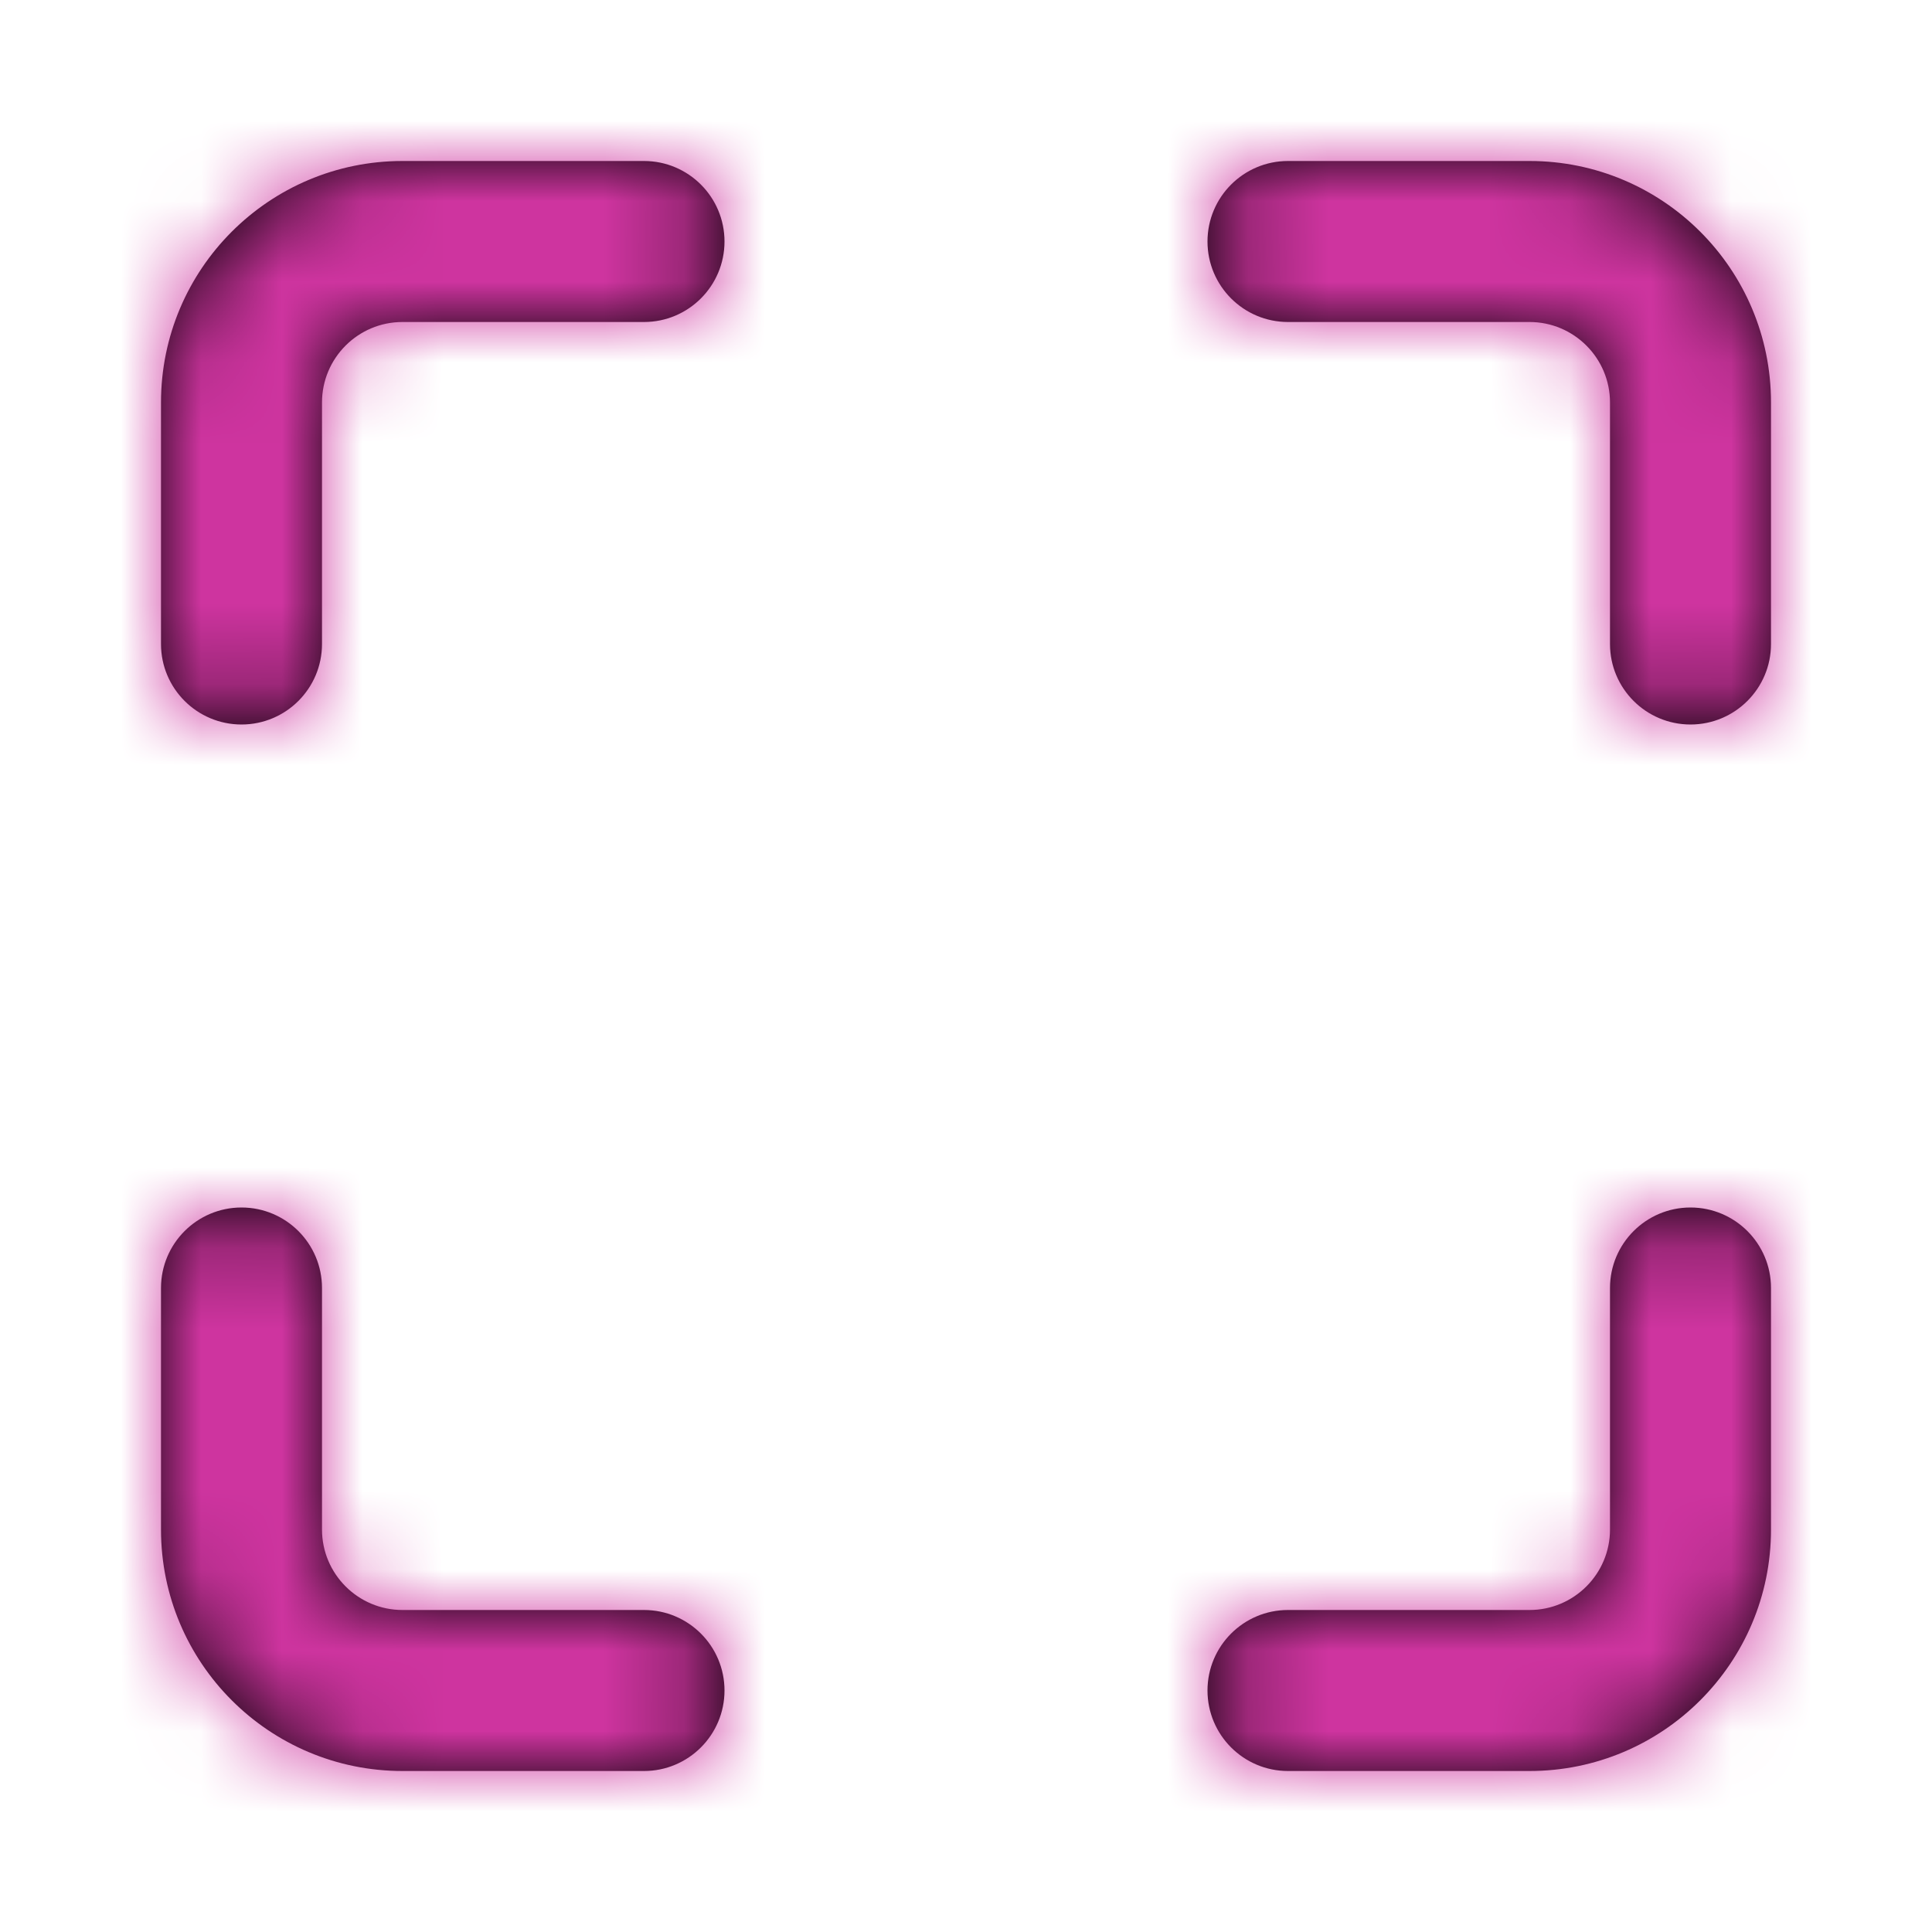 <?xml version="1.0" encoding="UTF-8"?>
<svg width="24px" height="24px" viewBox="0 0 24 24" version="1.1" xmlns="http://www.w3.org/2000/svg" xmlns:xlink="http://www.w3.org/1999/xlink">
    <!-- Generator: Sketch 50 (54983) - http://www.bohemiancoding.com/sketch -->
    <title>Particles / Icons / Maximize</title>
    <desc>Created with Sketch.</desc>
    <defs>
        <path d="M8,2 L5,2 C3.343,2 2,3.343 2,5 L2,8 C2,8.552 2.448,9 3,9 C3.552,9 4,8.552 4,8 L4,5 C4,4.448 4.448,4 5,4 L8,4 C8.552,4 9,3.552 9,3 C9,2.448 8.552,2 8,2 Z M22,8 L22,5 C22,3.343 20.657,2 19,2 L16,2 C15.448,2 15,2.448 15,3 C15,3.552 15.448,4 16,4 L19,4 C19.552,4 20,4.448 20,5 L20,8 C20,8.552 20.448,9 21,9 C21.552,9 22,8.552 22,8 Z M16,22 L19,22 C20.657,22 22,20.657 22,19 L22,16 C22,15.448 21.552,15 21,15 C20.448,15 20,15.448 20,16 L20,19 C20,19.552 19.552,20 19,20 L16,20 C15.448,20 15,20.448 15,21 C15,21.552 15.448,22 16,22 Z M2,16 L2,19 C2,20.657 3.343,22 5,22 L8,22 C8.552,22 9,21.552 9,21 C9,20.448 8.552,20 8,20 L5,20 C4.448,20 4,19.552 4,19 L4,16 C4,15.448 3.552,15 3,15 C2.448,15 2,15.448 2,16 Z" id="path-1"></path>
    </defs>
    <g id="Particles-/-Icons-/-Maximize" stroke="none" stroke-width="1" fill="none" fill-rule="evenodd">
        <mask id="mask-2" fill="white">
            <use xlink:href="#path-1"></use>
        </mask>
        <use id="Shape" fill="#000000" fill-rule="nonzero" xlink:href="#path-1"></use>
        <g id="Particles-/-Colors-/-Pink" mask="url(#mask-2)" fill="#CE349F">
            <rect id="Rectangle" x="0" y="0" width="24" height="24"></rect>
        </g>
    </g>
</svg>